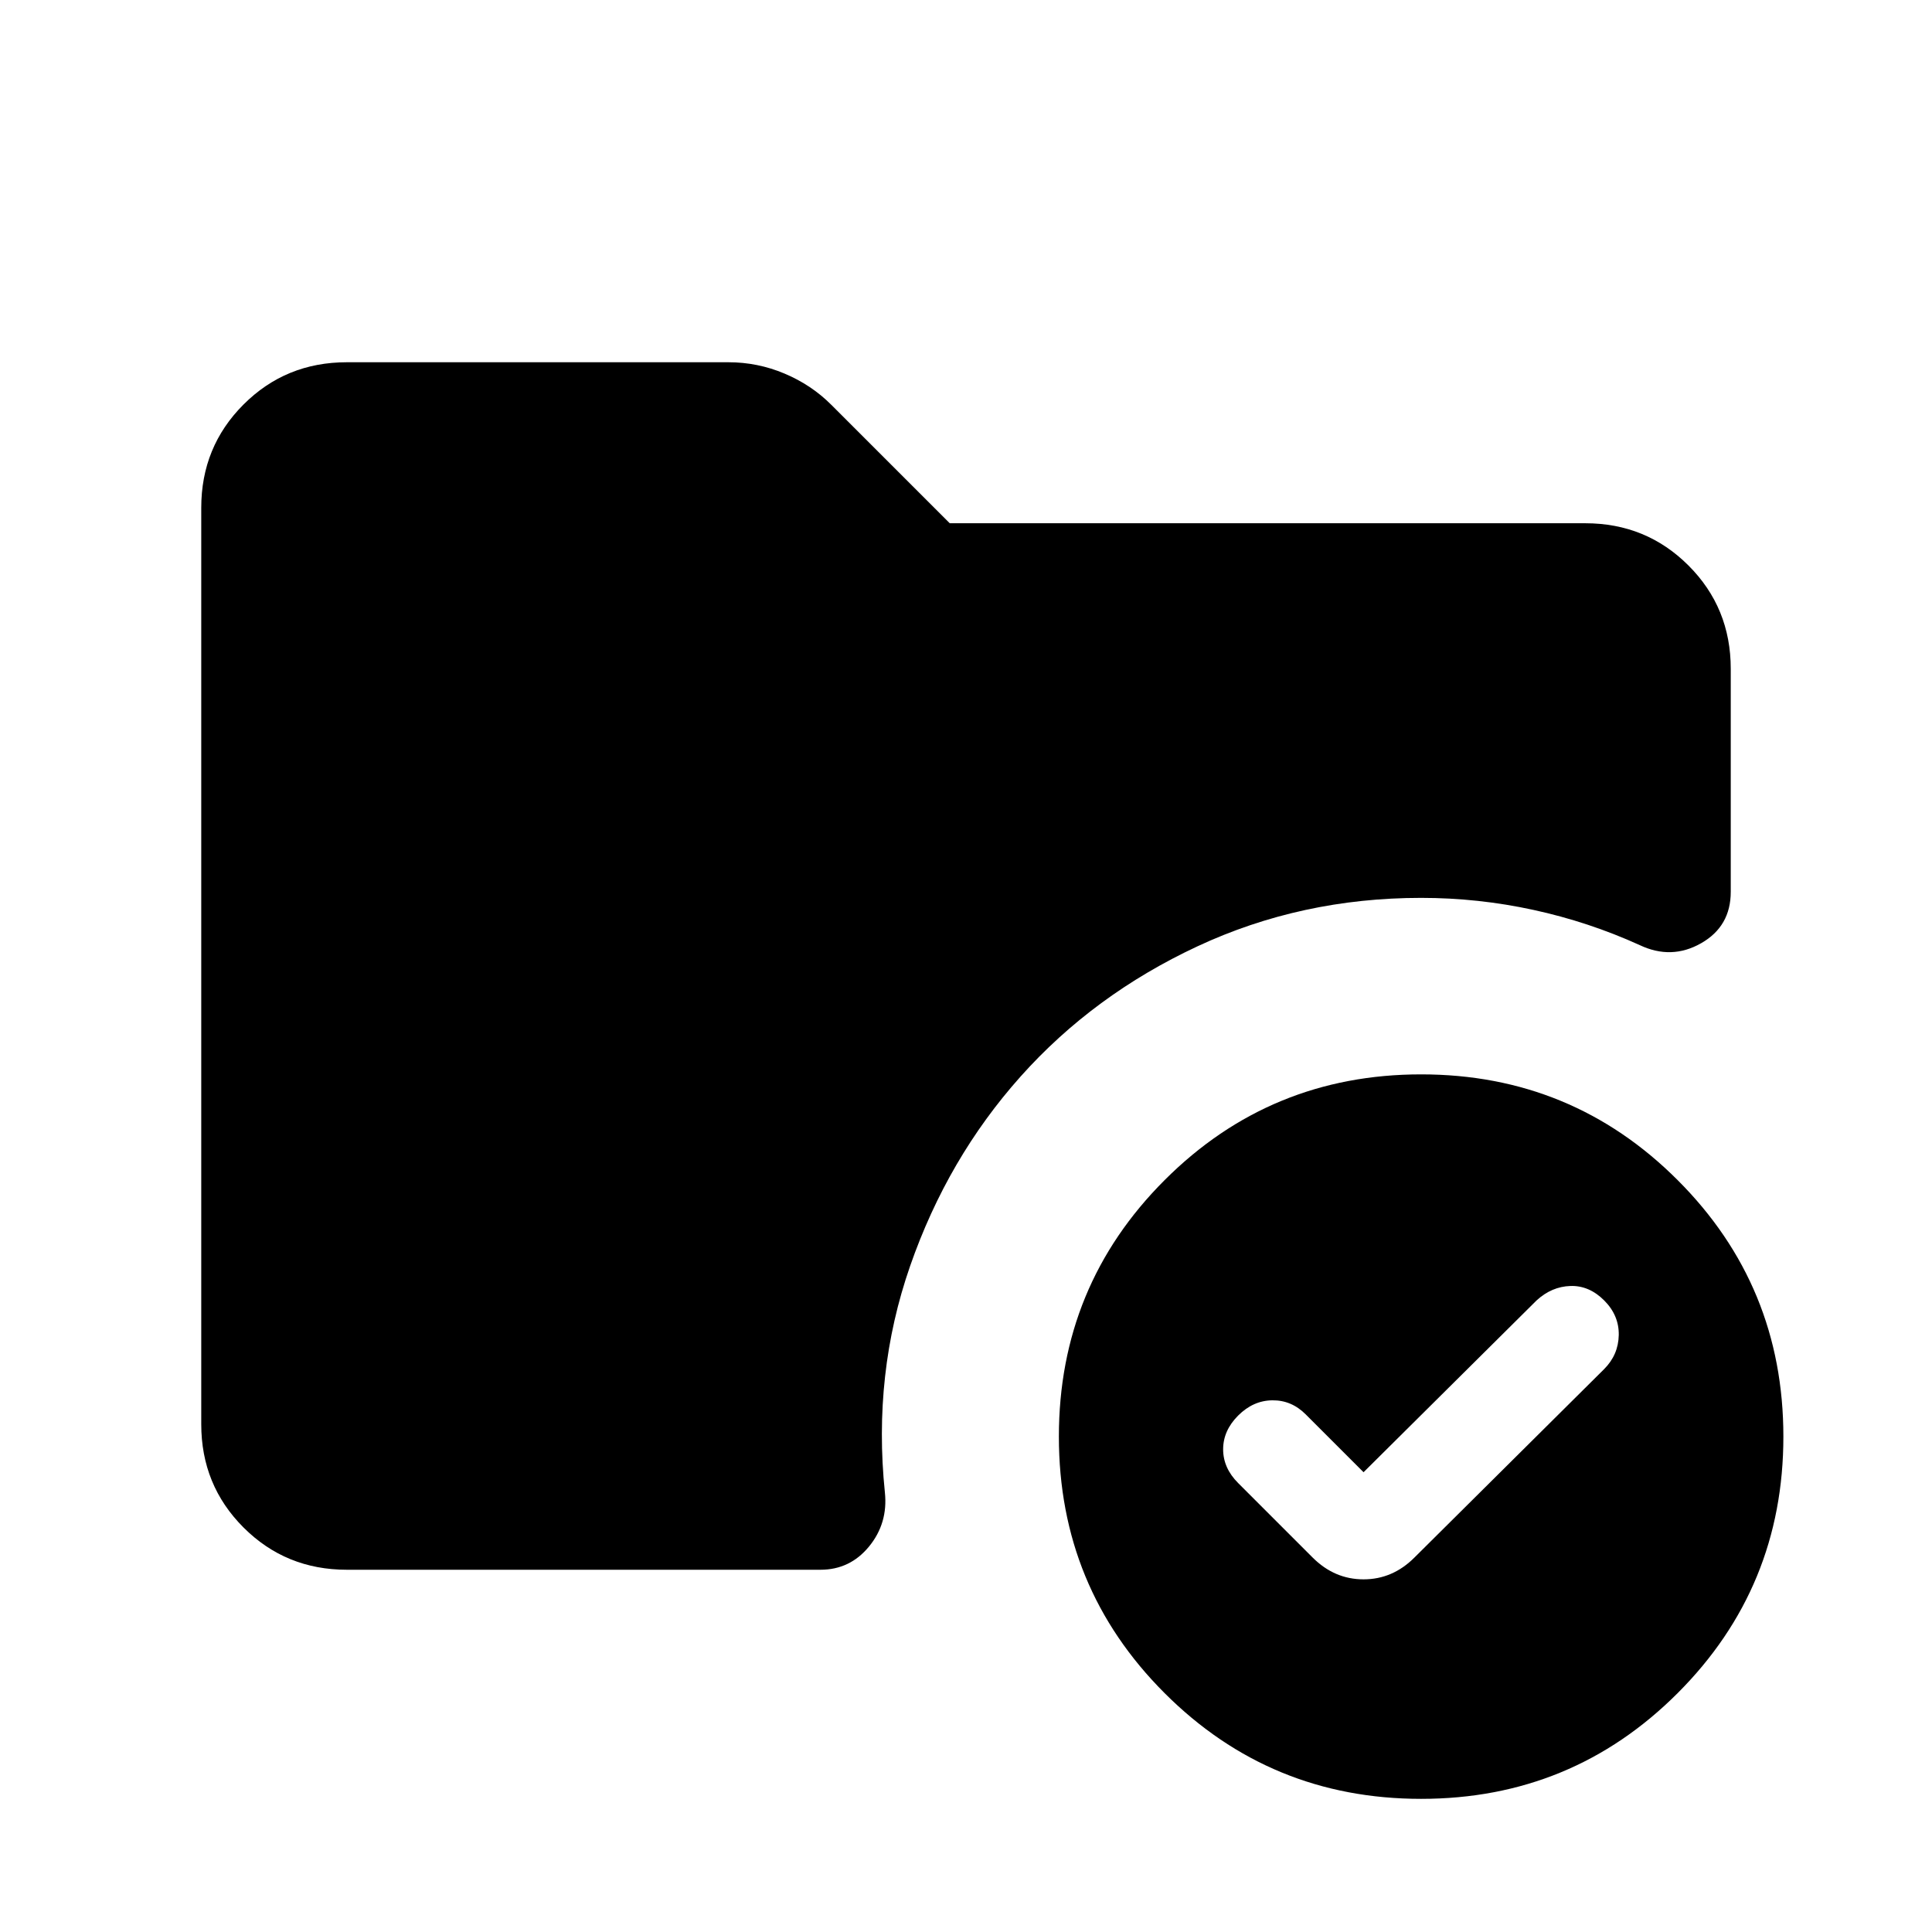 <svg xmlns="http://www.w3.org/2000/svg" height="24" viewBox="0 -960 960 960" width="24"><path d="M172.31-180Q142-180 121-201q-21-21-21-51.31v-455.38Q100-738 121-759q21-21 51.31-21H362q14.46 0 27.81 5.62 13.34 5.61 23.19 15.46L471.92-700h315.77Q818-700 839-679q21 21 21 51.31v110.85q0 17.15-14.73 25.53-14.73 8.39-30.5.93-25.39-11.54-52.85-17.5-27.46-5.97-55.77-5.97-59.54 0-111.15 24.08-51.62 24.08-87.88 64.69-36.27 40.62-54.89 94.16-18.61 53.53-12.54 112.46 1.62 15.3-7.84 26.88Q422.38-180 407.69-180H172.31ZM706.15-66.16q-74.92 0-127.46-52.53-52.54-52.54-52.54-127.46 0-74.93 52.54-127.46 52.54-52.54 127.46-52.54 74.93 0 127.46 52.54 52.54 52.53 52.54 127.46 0 74.92-52.54 127.46-52.53 52.53-127.46 52.53Zm-53.92-119.92q10.85 10.85 25.31 10.85 14.46 0 25.3-10.85l94.24-93.61q7.07-7.08 7.27-16.89.19-9.81-7.27-17.27-7.47-7.46-16.77-7.15-9.31.31-16.77 7.15l-86 85.39-28.77-28.77q-7.08-7.08-16.58-6.96-9.5.11-16.96 7.57-7.46 7.47-7.46 16.77 0 9.31 7.46 16.77l37 37Z"/></svg>